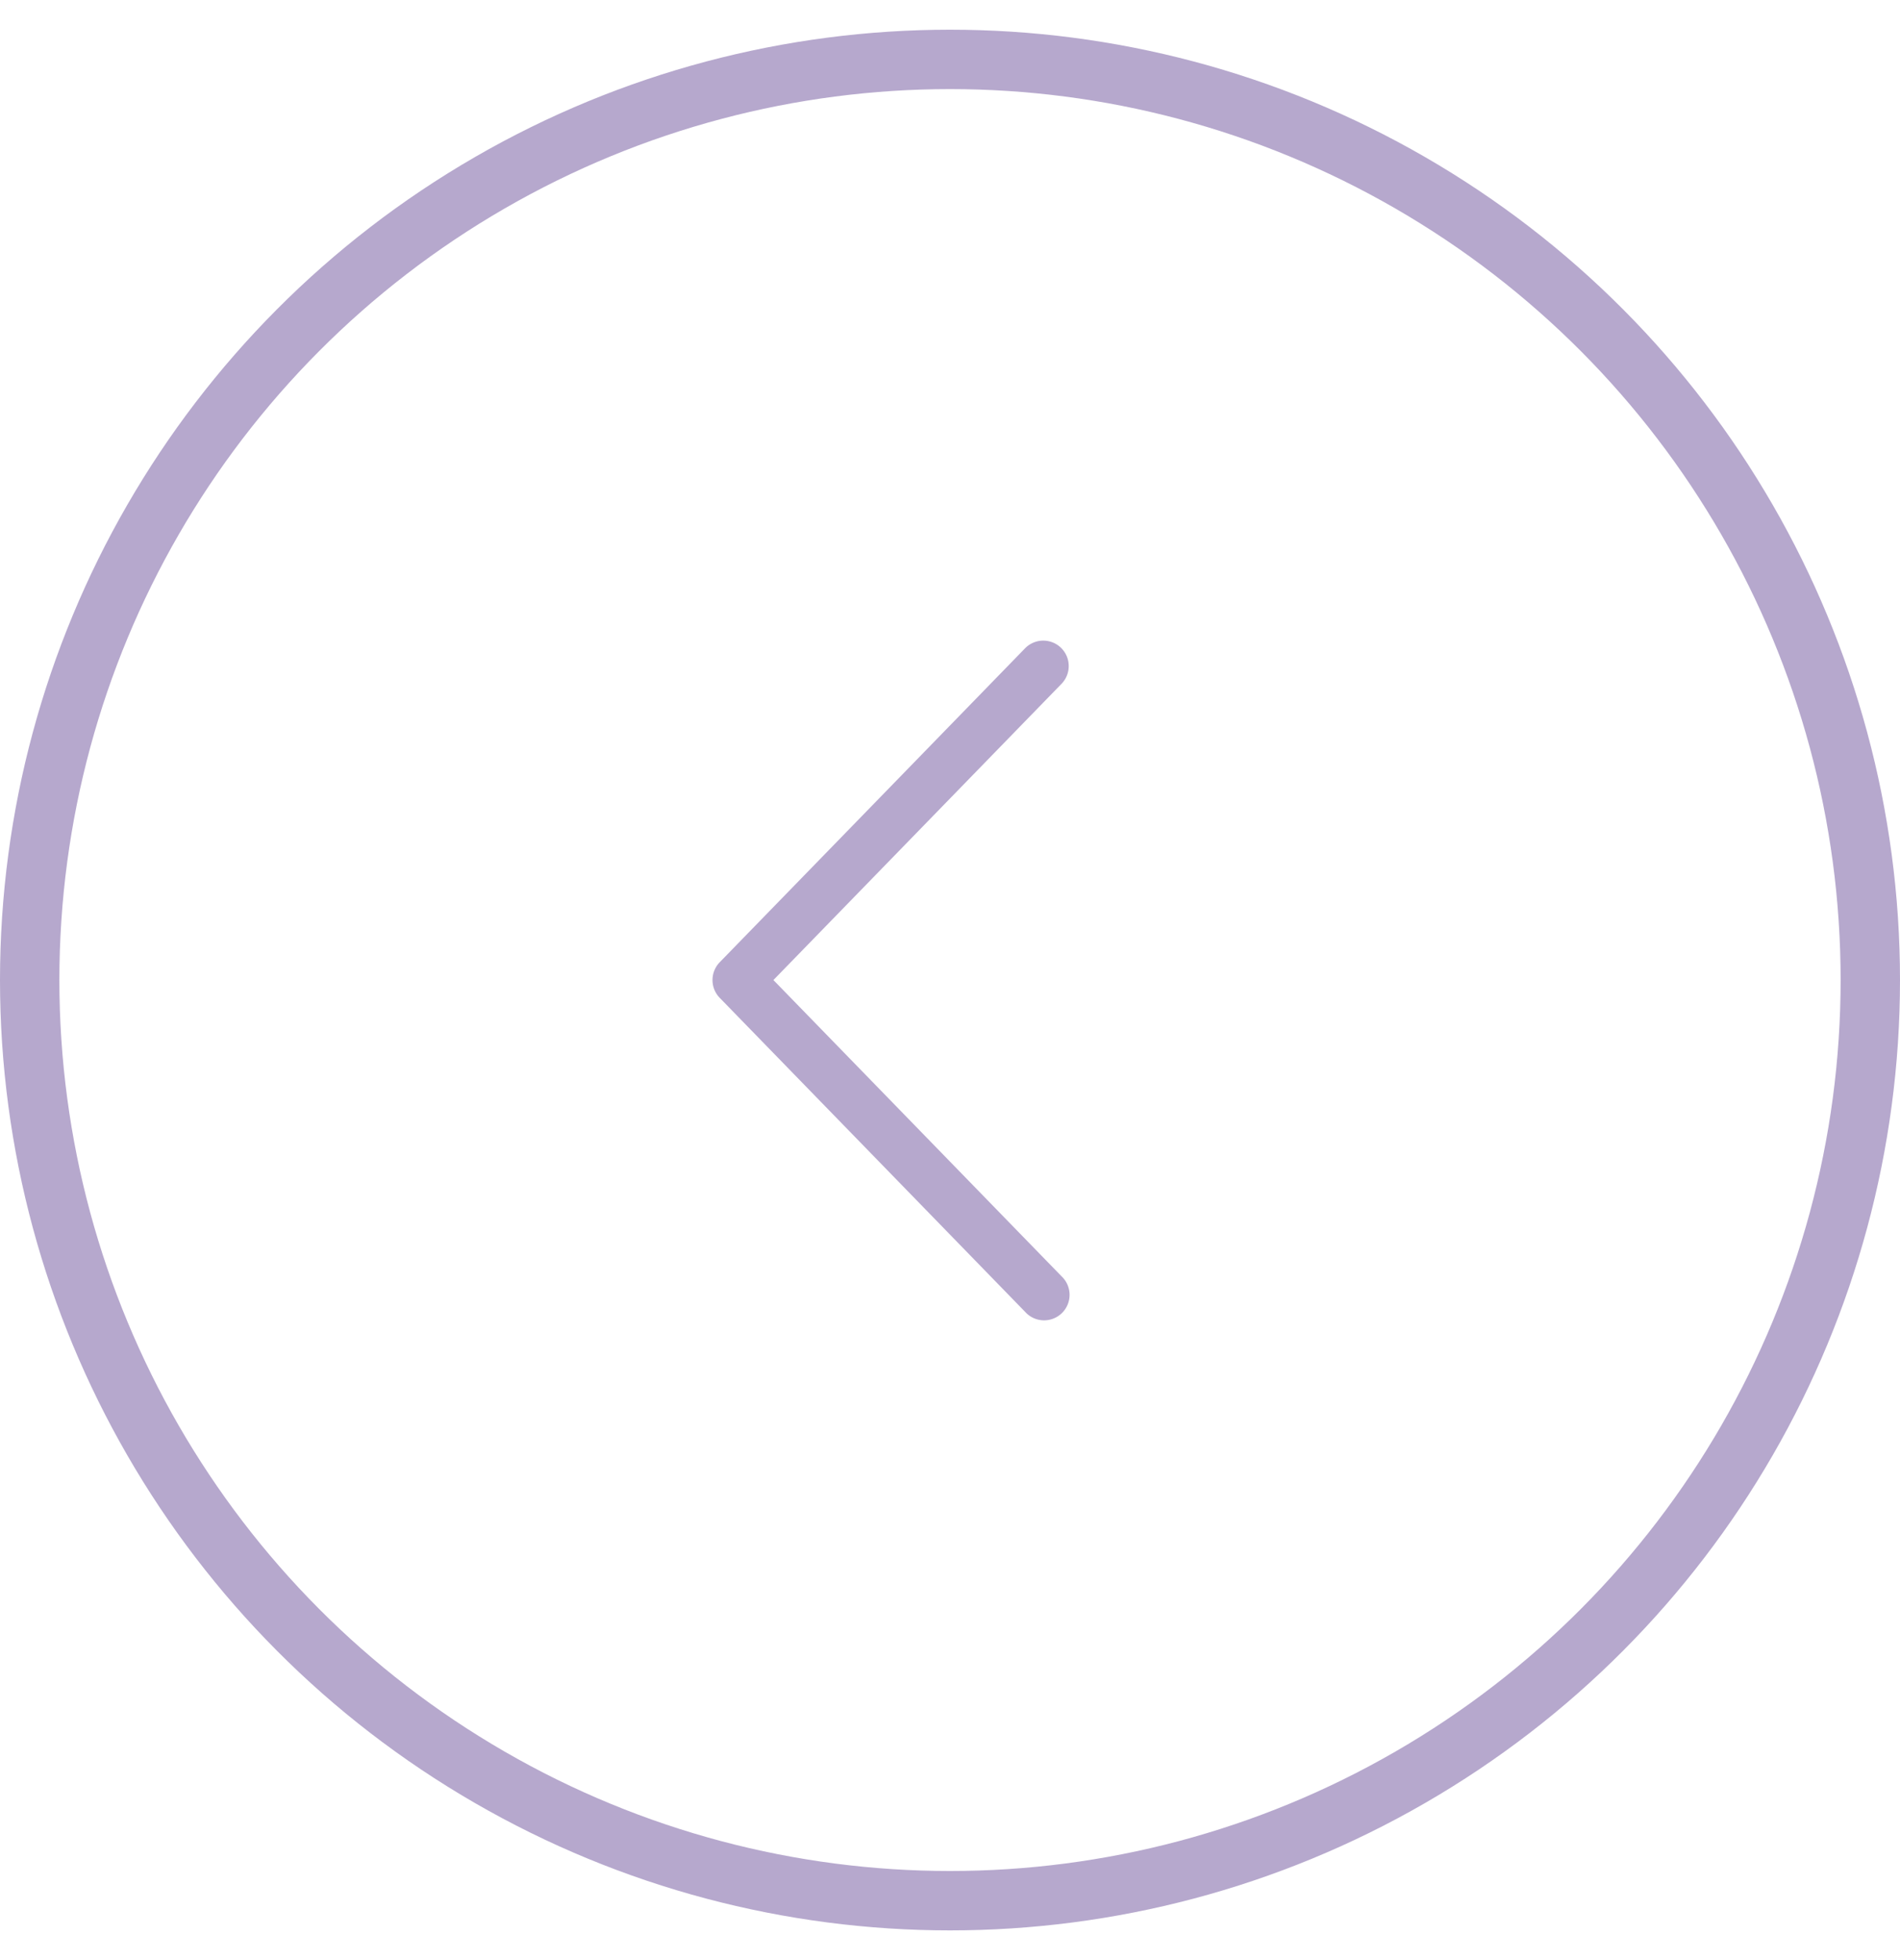 <svg xmlns="http://www.w3.org/2000/svg" width="32" height="33" fill="none"><circle cx="16" cy="16" r="15.5" stroke="#B6A8CD" transform="matrix(1 0 0 -1 0 32.5)"/><path fill="#B6A8CD" d="m13.026 16.5 4.852 4.987a.429.429 0 1 1-.614.598l-5.143-5.286a.43.43 0 0 1 0-.598l5.143-5.286a.428.428 0 1 1 .614.598z"/></svg>